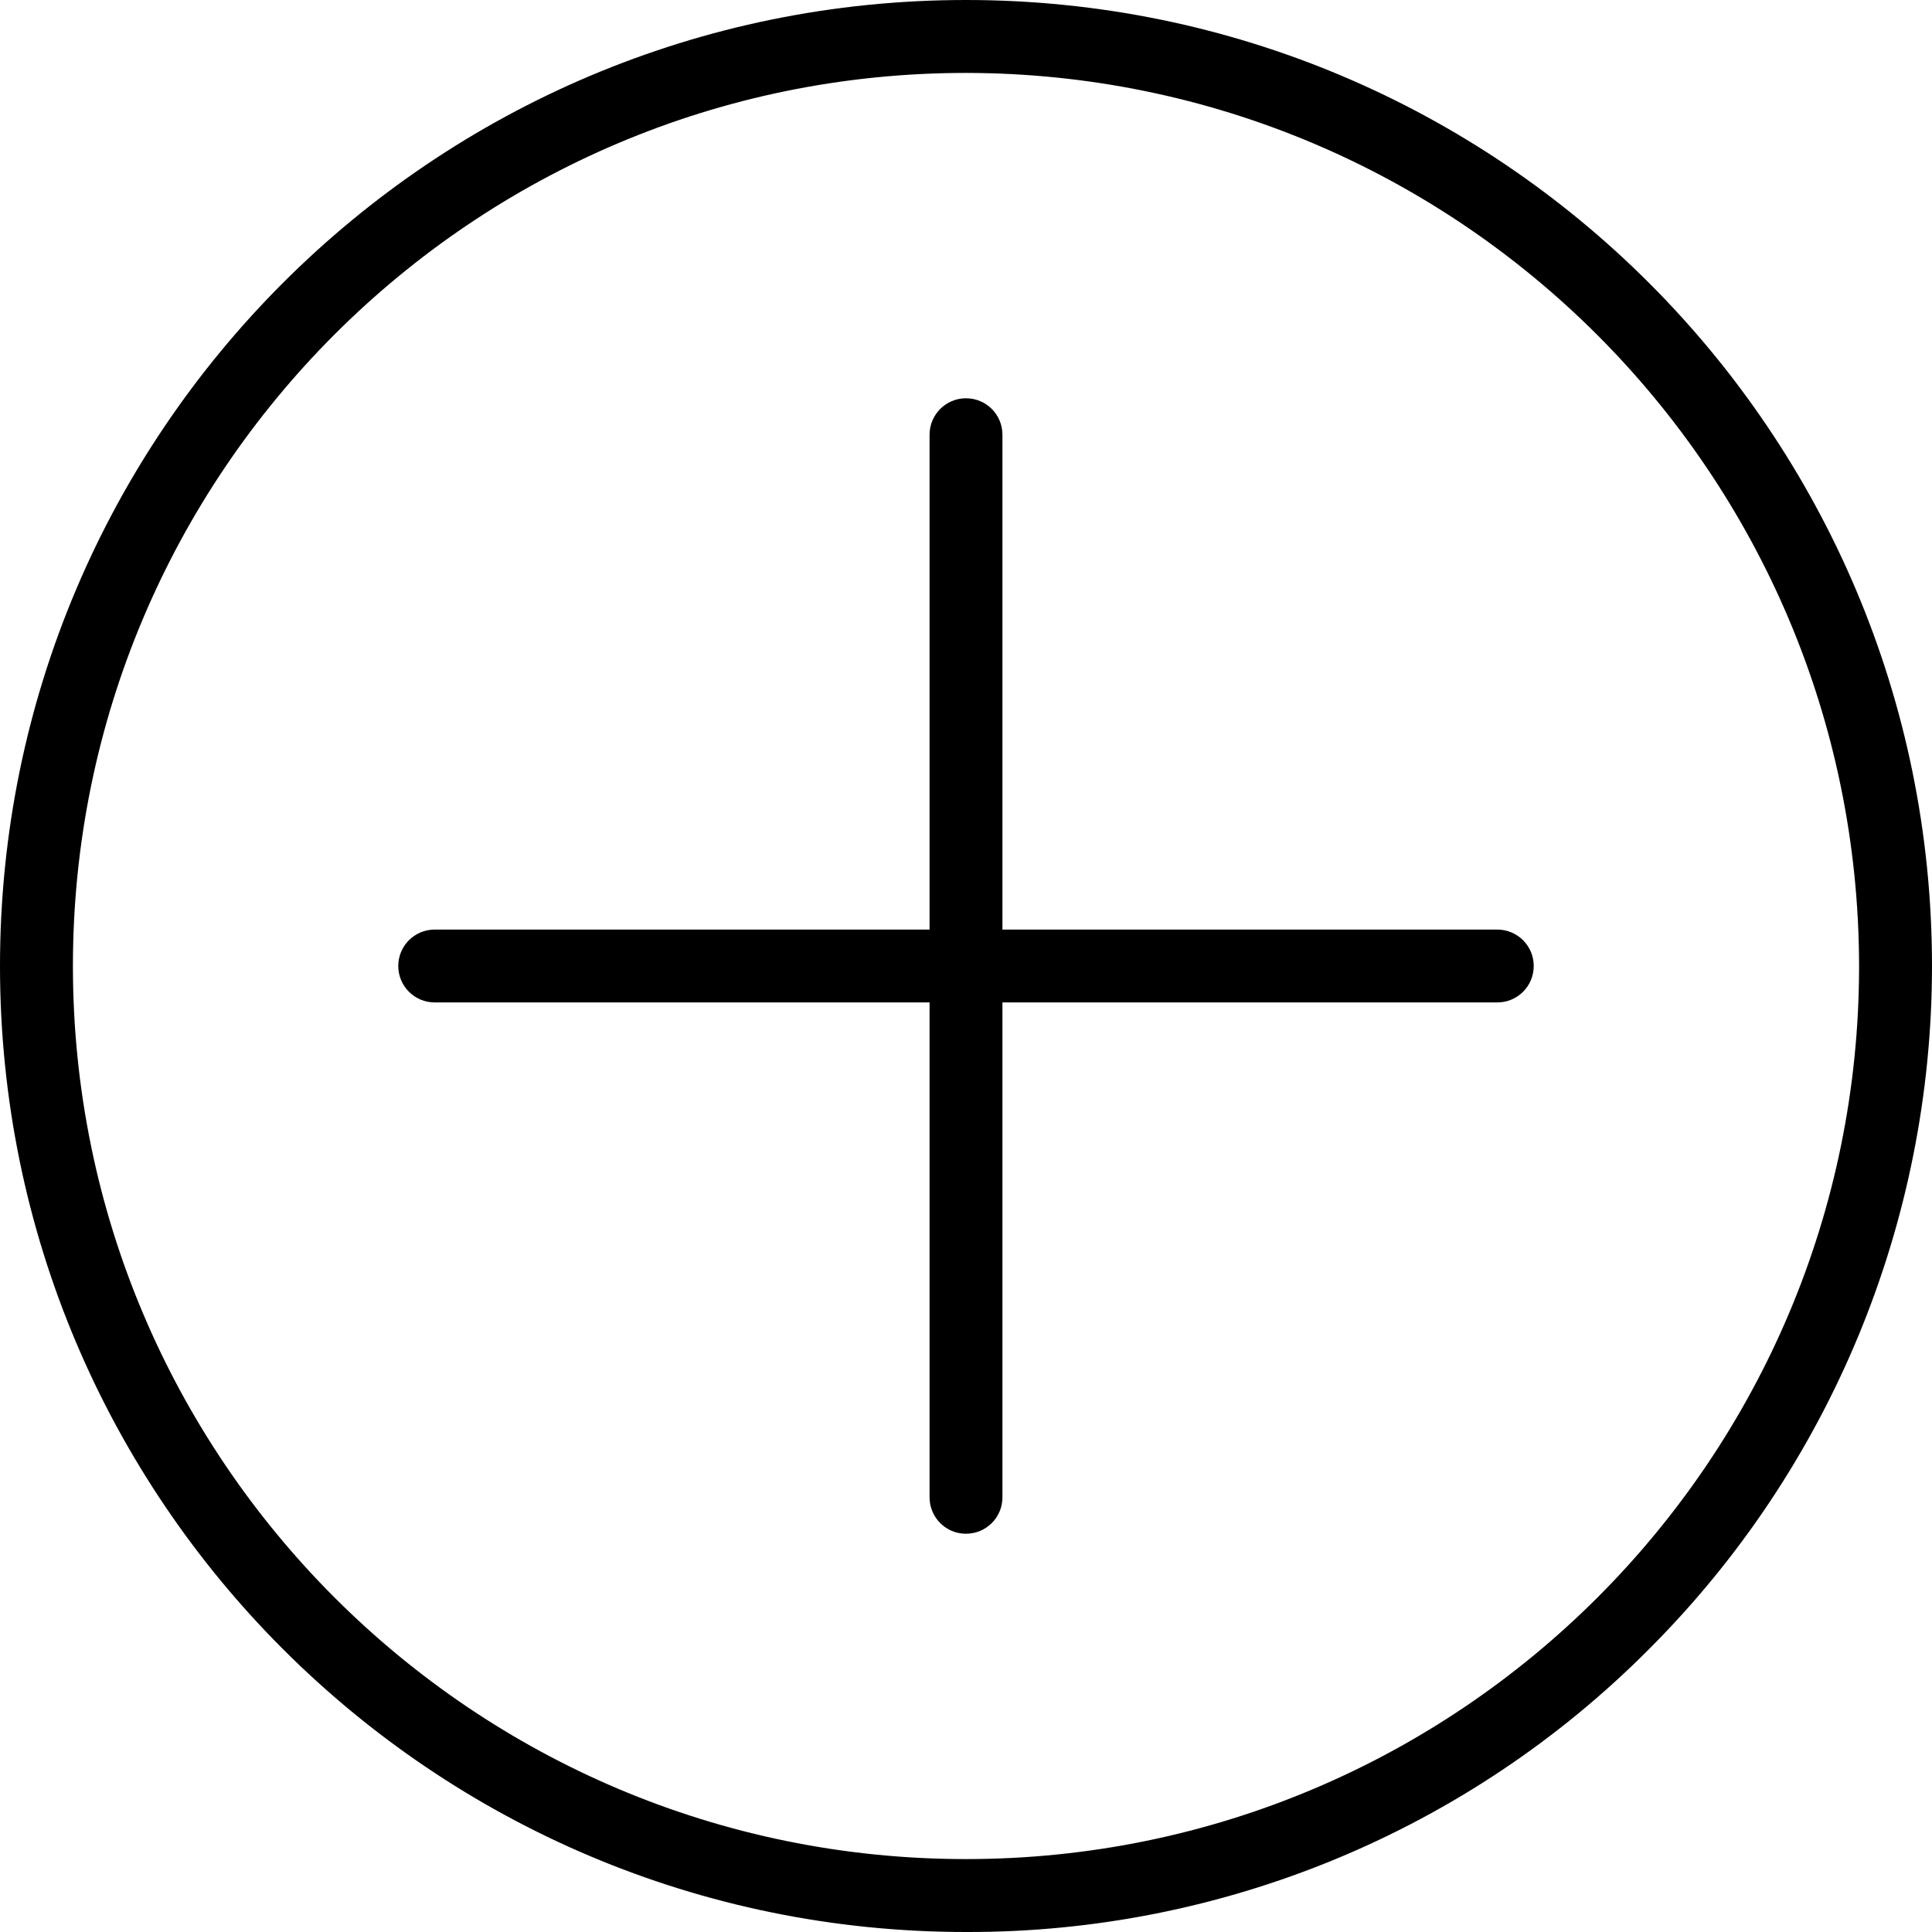 
<svg xmlns="http://www.w3.org/2000/svg" xmlns:xlink="http://www.w3.org/1999/xlink" x="0px" y="0px"
	 viewBox="-280 403.89 35 35"  xml:space="preserve">
<path d="M-262.501,403.89c-9.665,0-17.5,7.836-17.499,17.501c0,9.665,7.836,17.5,17.501,17.499
	c4.644,0.013,9.1-1.833,12.374-5.126c3.282-3.282,5.125-7.733,5.125-12.375C-245.001,411.724-252.836,403.89-262.501,403.89z
	 M-262.5,437.569c-8.935,0-16.179-7.244-16.179-16.179c0-8.935,7.244-16.179,16.179-16.179c8.931,0.012,16.167,7.248,16.179,16.179
	C-246.321,430.325-253.565,437.569-262.5,437.569z"/>
<path d="M-252.875,420.73h-8.965v-8.965c0-0.365-0.295-0.66-0.66-0.66c-0.365,0-0.66,0.296-0.66,0.66v8.965
	h-8.965c-0.365,0-0.66,0.295-0.66,0.66c0,0.365,0.296,0.66,0.66,0.66h8.965v8.965c0,0.001,0,0.001,0,0.002
	c0.001,0.364,0.296,0.659,0.66,0.658c0.001,0,0.001,0,0.002,0c0.364-0.001,0.659-0.296,0.658-0.66v-8.965h8.965
	c0.365,0,0.66-0.295,0.66-0.66C-252.215,421.025-252.51,420.73-252.875,420.73z"/>
</svg>
